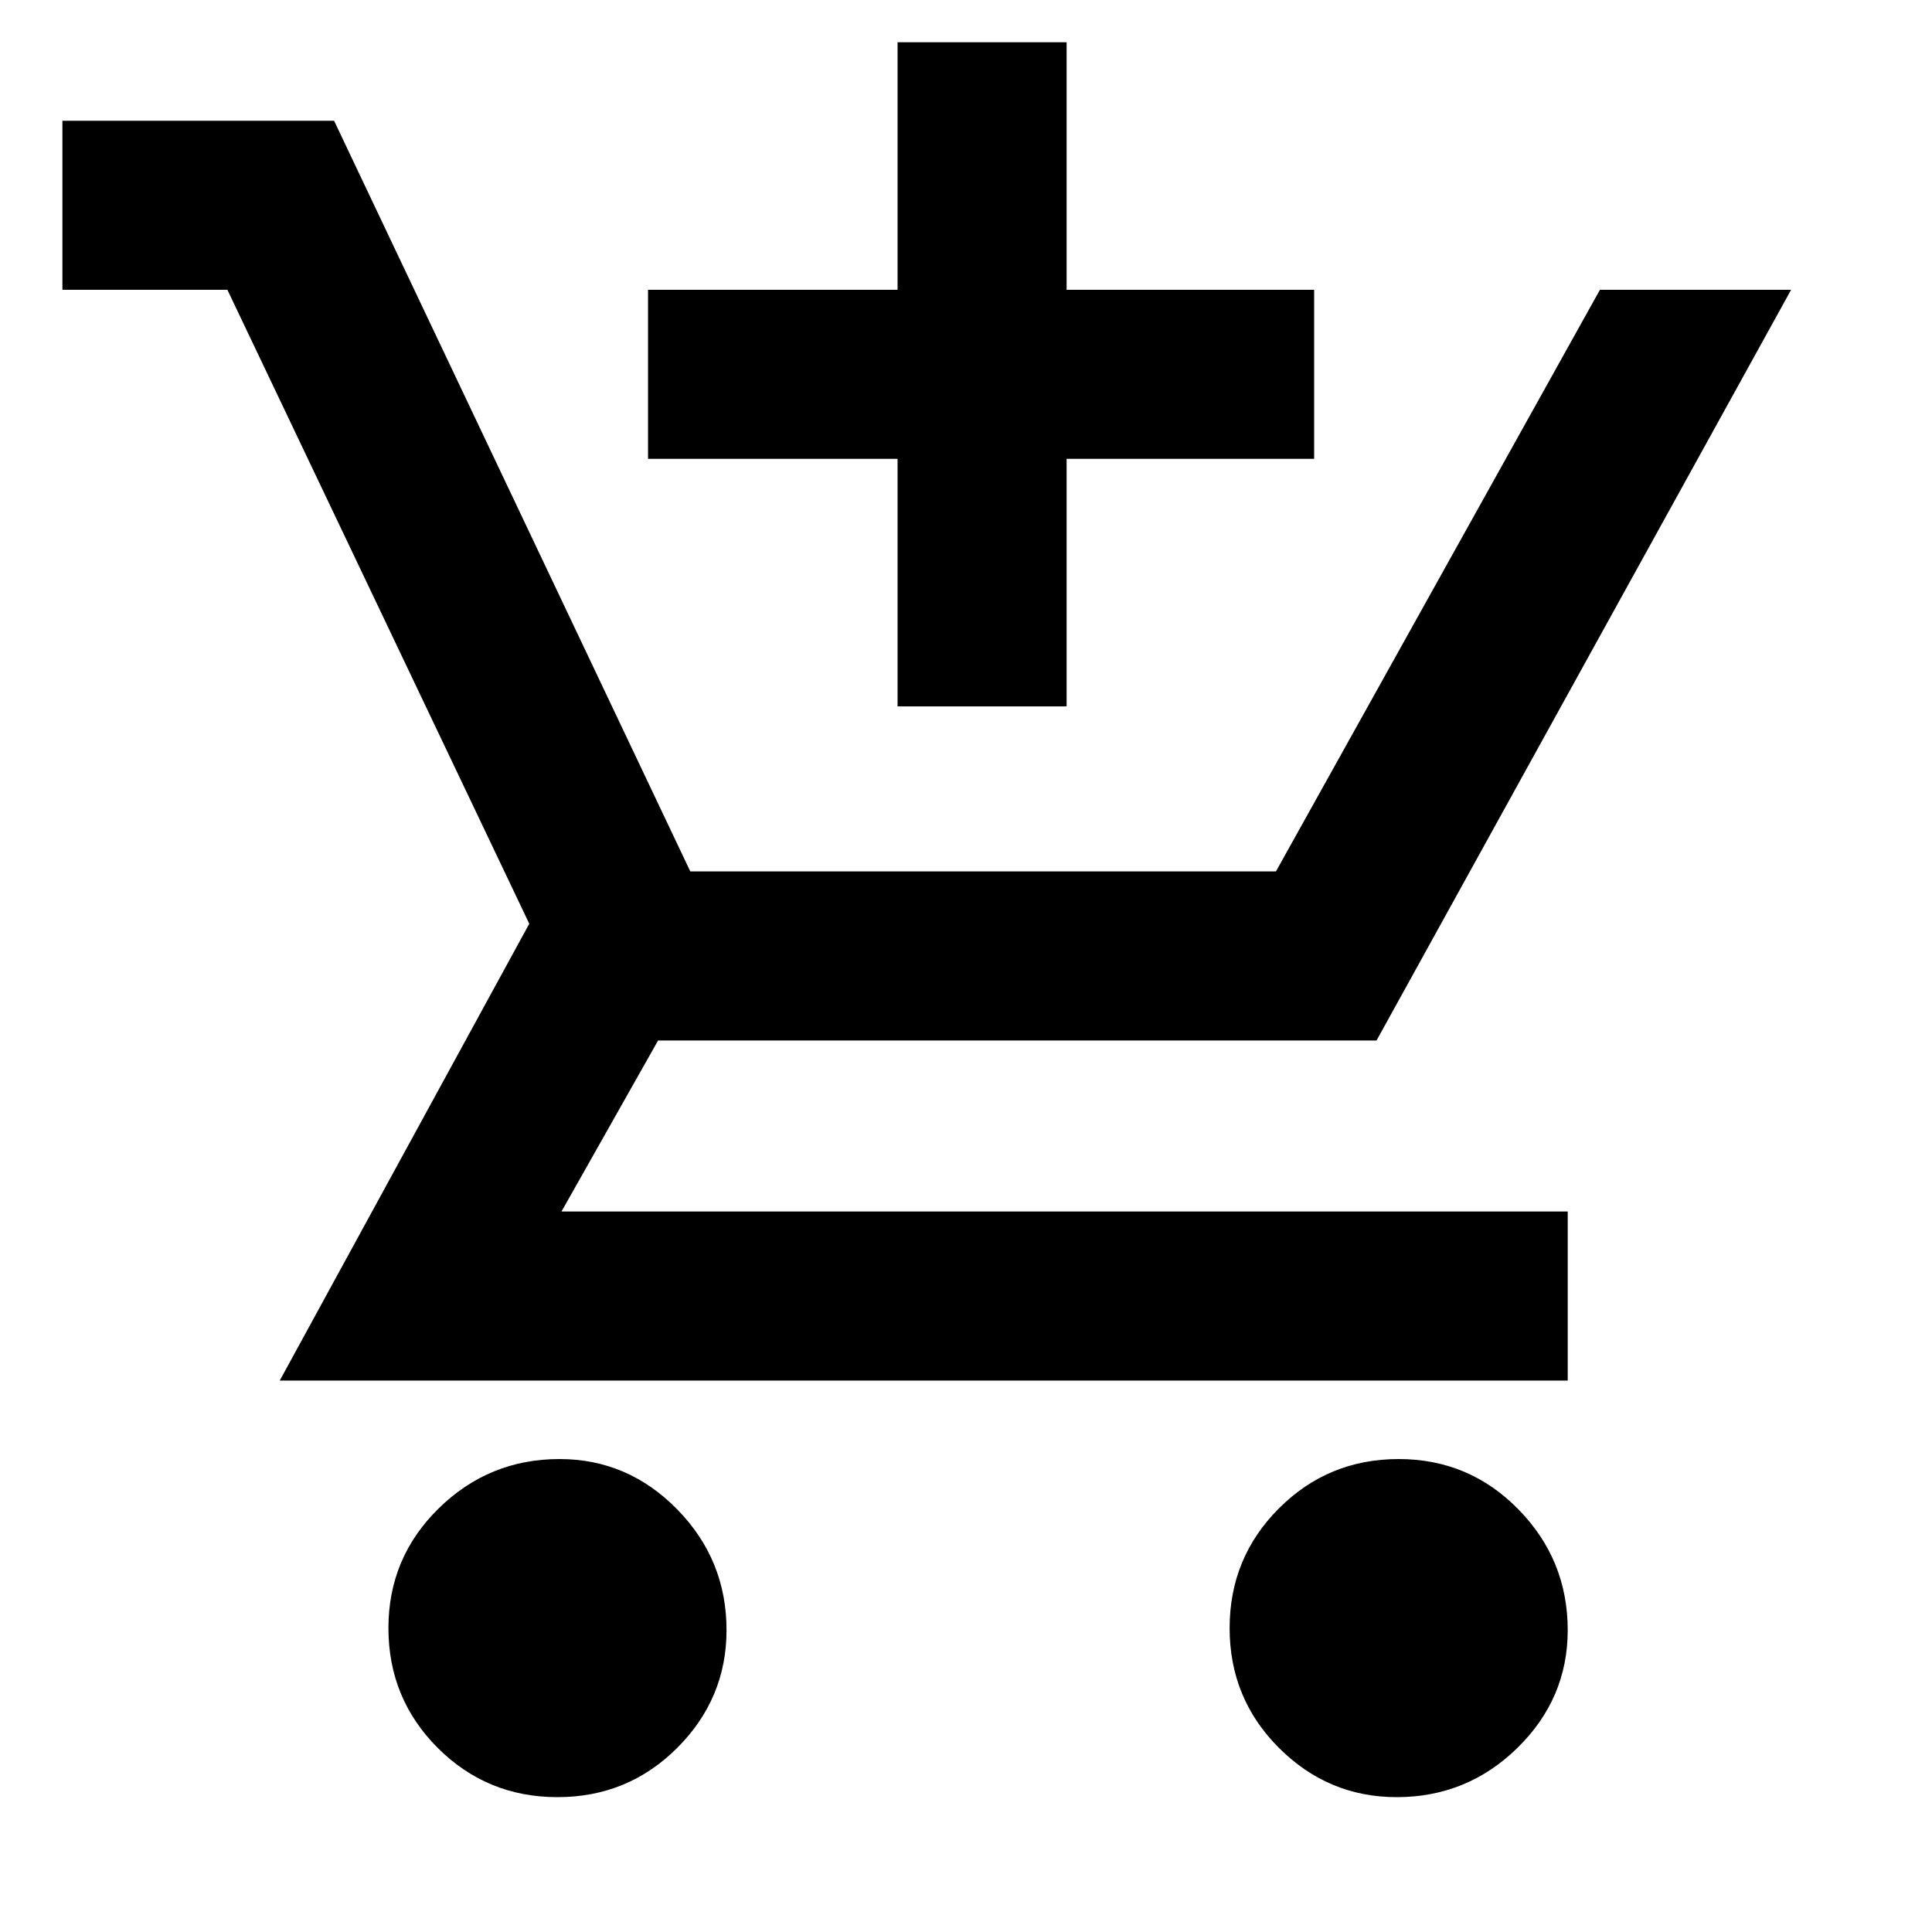<svg xmlns="http://www.w3.org/2000/svg" height="40" width="40"><path d="M18.583 14.625V9.5H13.417V6H18.583V0.875H22.083V6H27.208V9.5H22.083V14.625ZM11.542 37.208Q10.083 37.208 9.062 36.188Q8.042 35.167 8.042 33.708Q8.042 32.25 9.083 31.229Q10.125 30.208 11.583 30.208Q13 30.208 14.021 31.25Q15.042 32.292 15.042 33.75Q15.042 35.167 14.021 36.188Q13 37.208 11.542 37.208ZM28.917 37.208Q27.5 37.208 26.479 36.188Q25.458 35.167 25.458 33.708Q25.458 32.25 26.479 31.229Q27.5 30.208 28.958 30.208Q30.417 30.208 31.437 31.25Q32.458 32.292 32.458 33.75Q32.458 35.167 31.417 36.188Q30.375 37.208 28.917 37.208ZM32.458 28.583H5.792L10.958 19.125L4.708 6H1.292V2.5H6.917L14.292 18.042H26.417L33.125 6H37.083L28.5 21.542H13.625L11.625 25.083H32.458Z"/></svg>